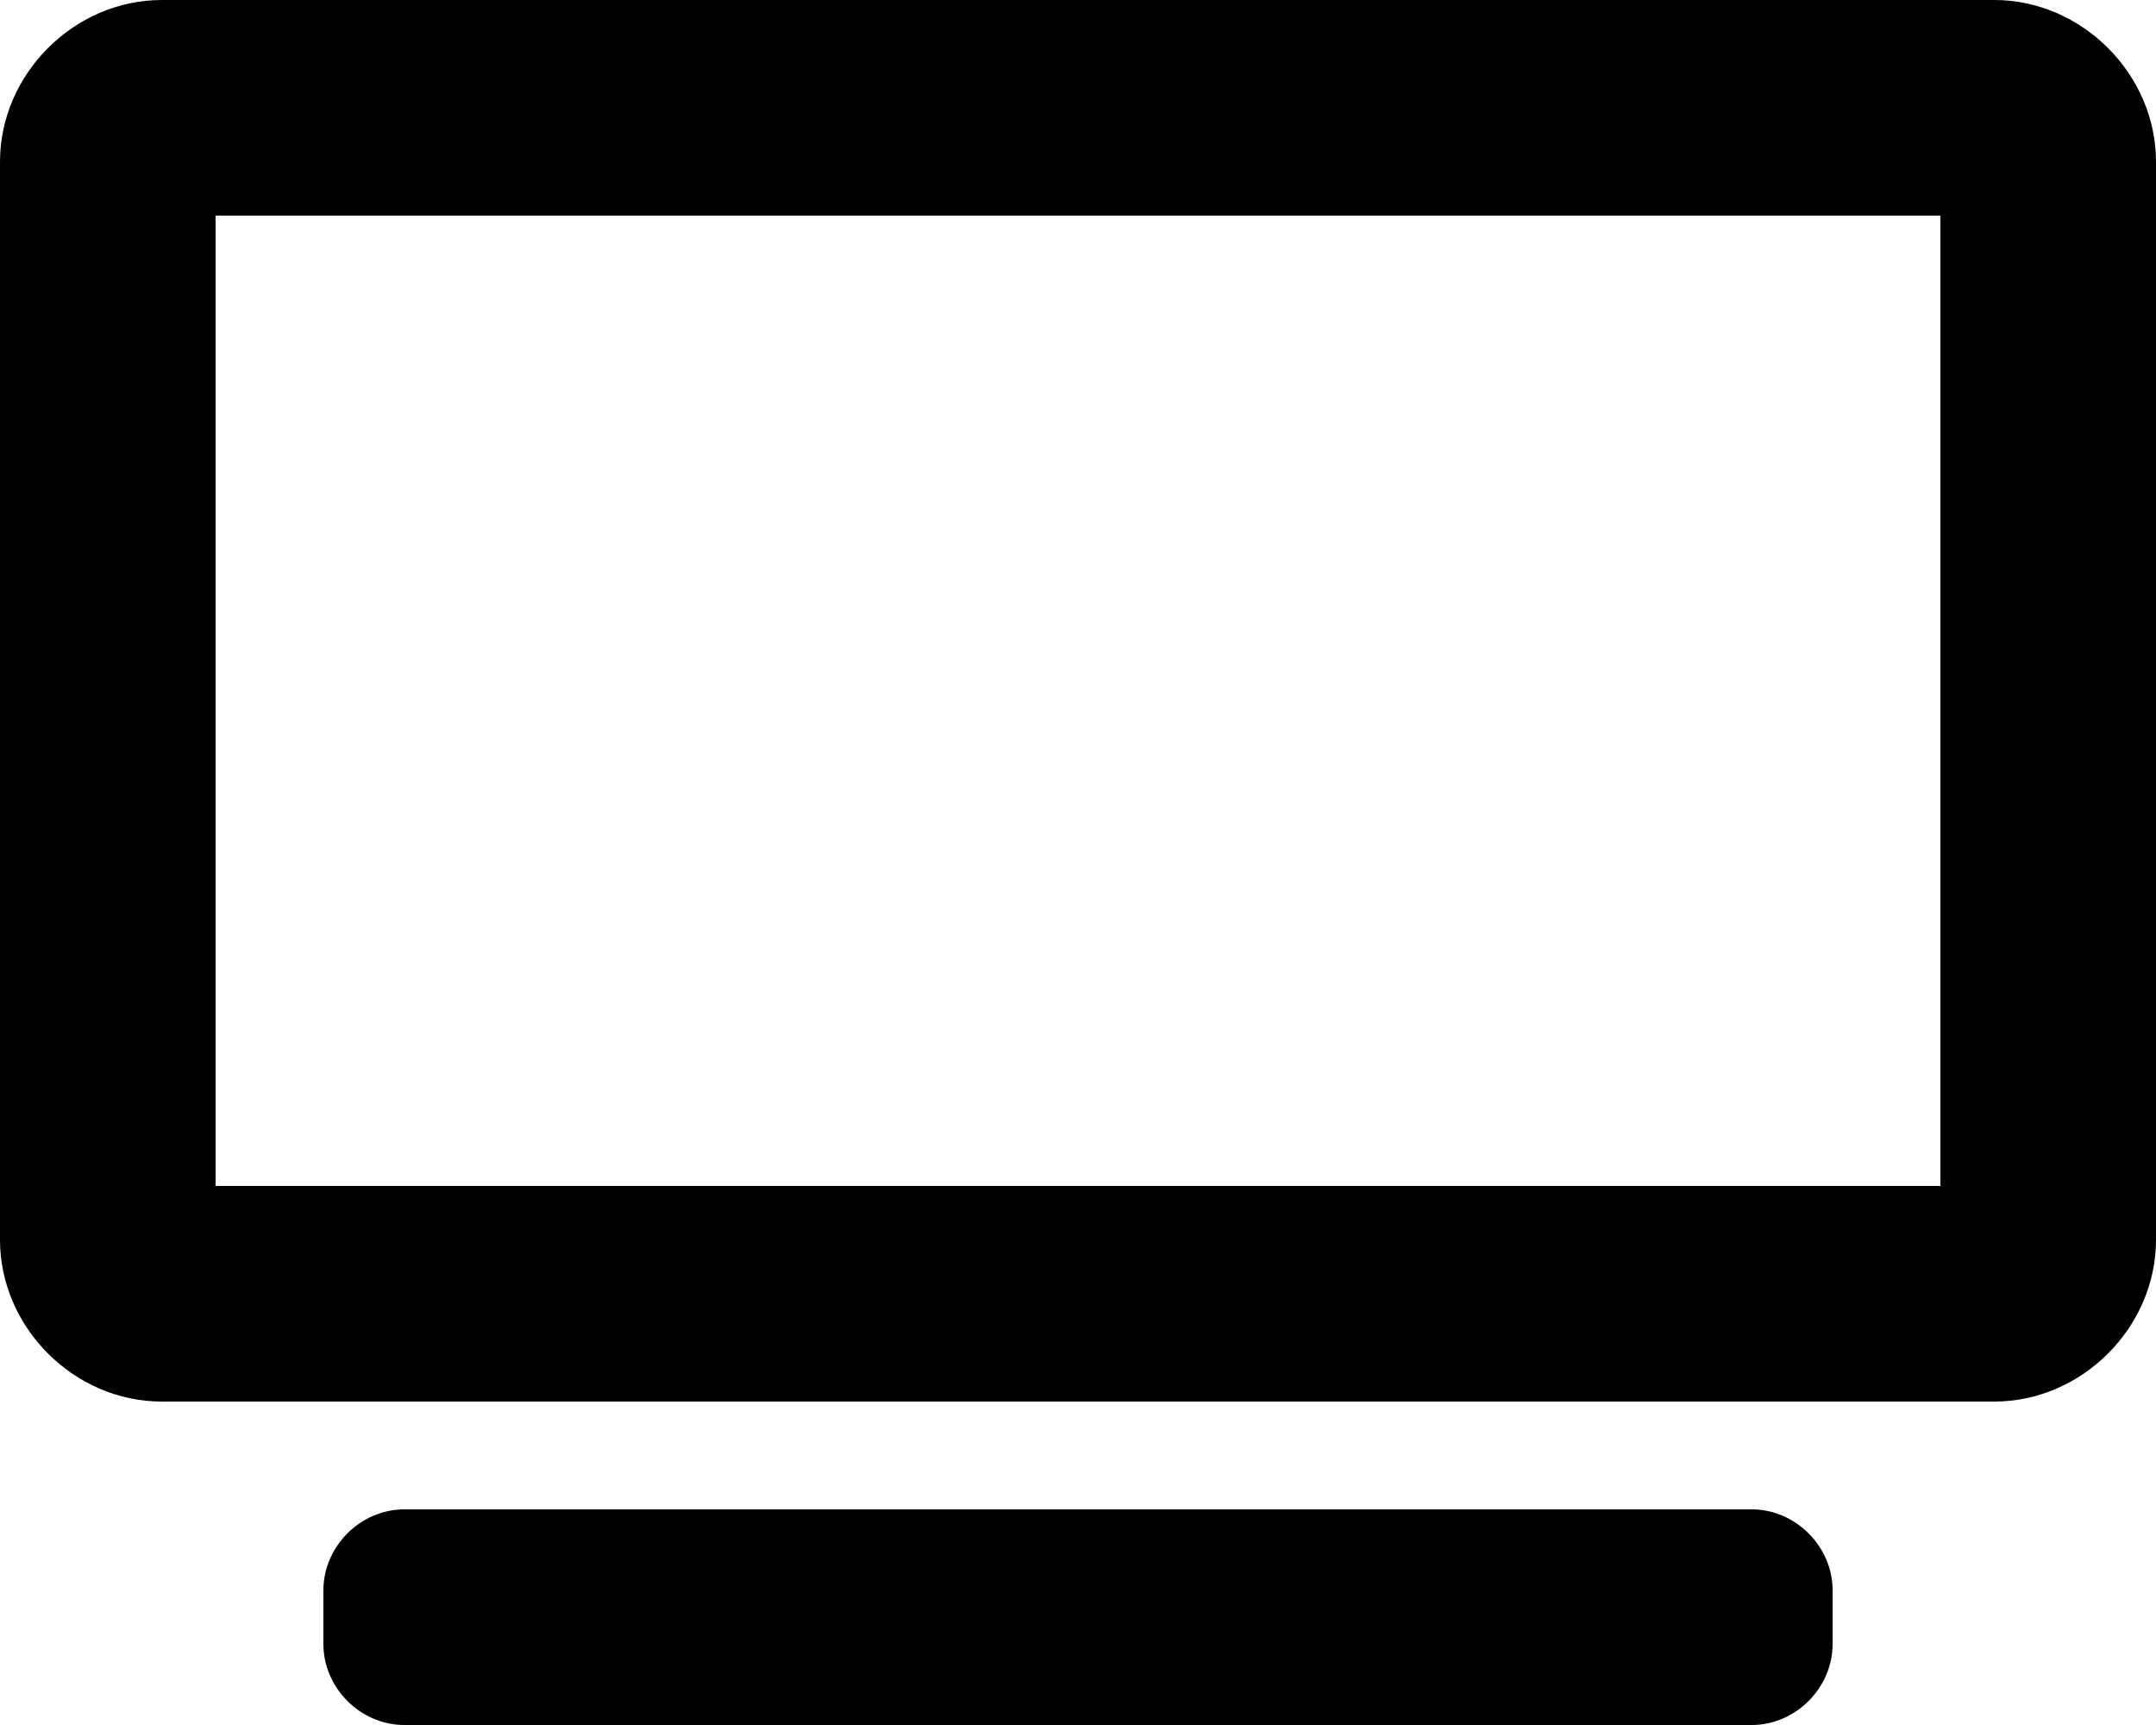 <svg xmlns="http://www.w3.org/2000/svg" viewBox="0 0 640 512"><!-- Font Awesome Pro 6.0.0-alpha1 by @fontawesome - https://fontawesome.com License - https://fontawesome.com/license (Commercial License) --><path d="M520 448H120C107 448 96 459 96 472V488C96 501 107 512 120 512H520C533 512 544 501 544 488V472C544 459 533 448 520 448ZM592 0H48C22 0 0 22 0 48V368C0 394 22 416 48 416H592C618 416 640 394 640 368V48C640 22 618 0 592 0ZM576 352H64V64H576V352Z"/></svg>